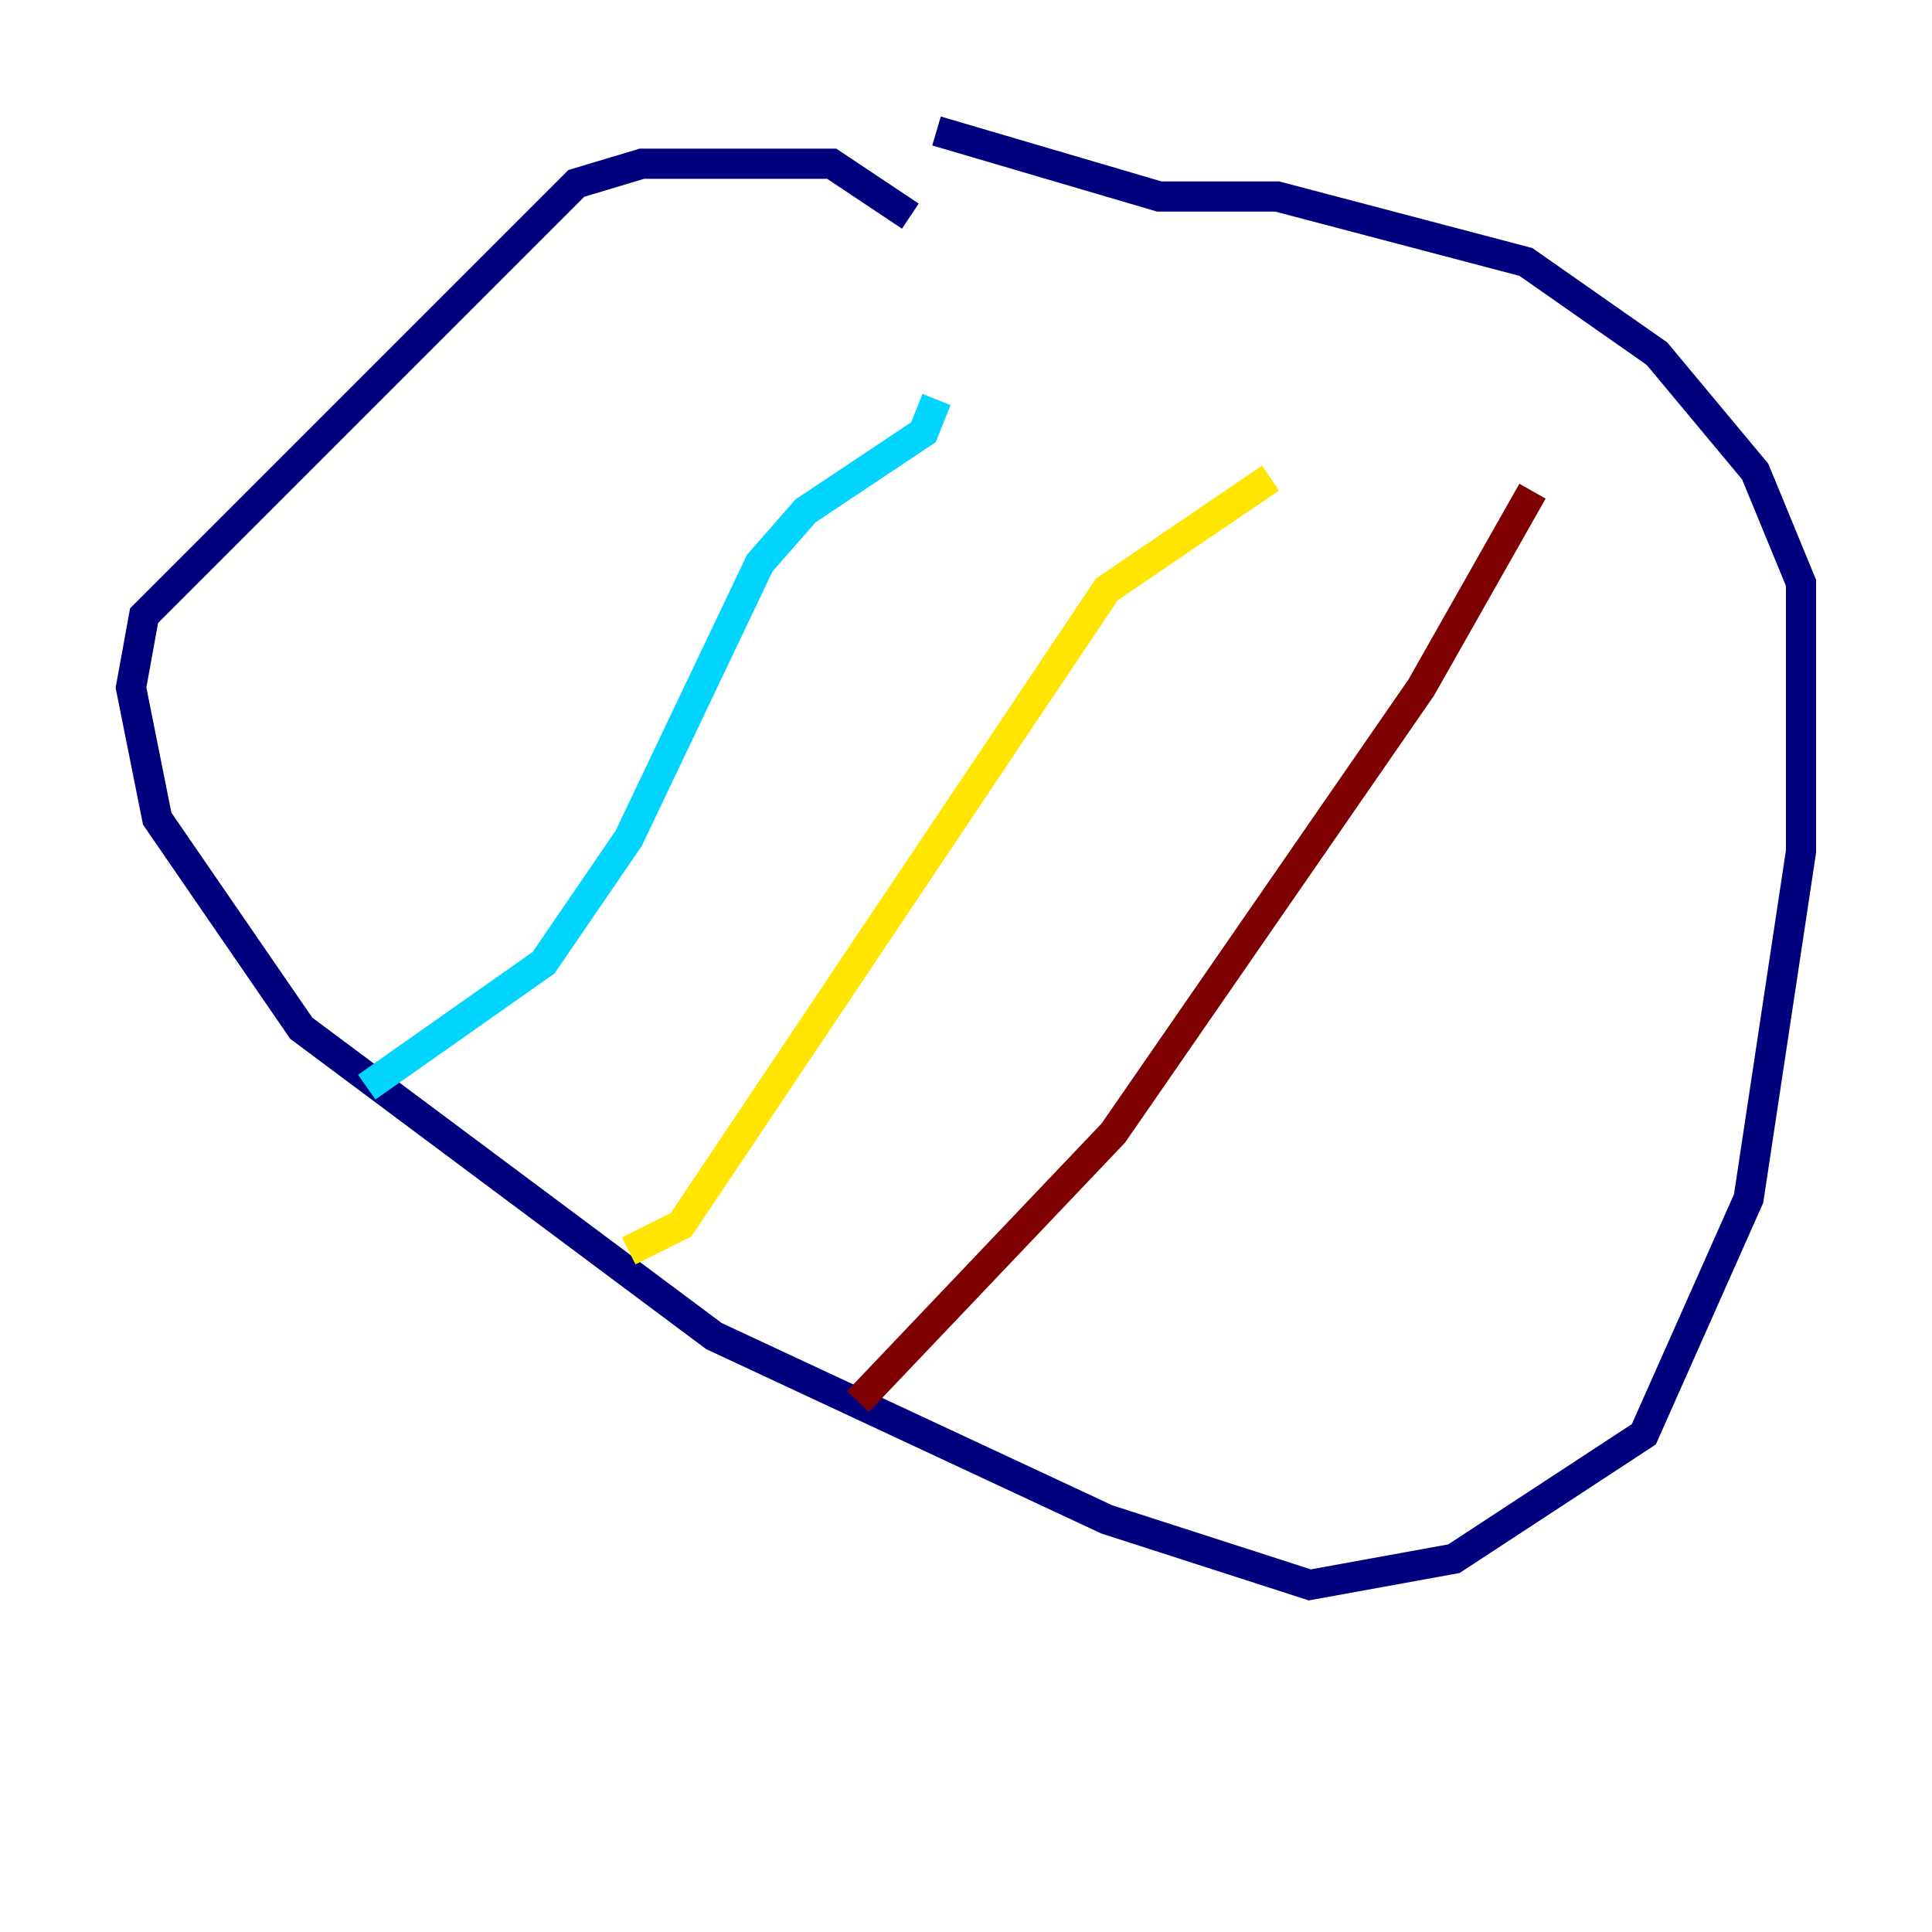<?xml version="1.0" encoding="utf-8" ?>
<svg baseProfile="tiny" height="128" version="1.2" viewBox="0,0,128,128" width="128" xmlns="http://www.w3.org/2000/svg" xmlns:ev="http://www.w3.org/2001/xml-events" xmlns:xlink="http://www.w3.org/1999/xlink"><defs /><polyline fill="none" points="60.312,14.319 55.105,10.848 42.522,10.848 38.183,12.149 9.546,40.786 8.678,45.559 10.414,54.237 19.959,68.122 47.295,88.515 73.329,100.664 86.78,105.003 96.325,103.268 108.909,95.024 115.851,79.403 119.322,56.407 119.322,38.617 116.285,31.241 109.776,23.43 101.098,17.356 84.61,13.017 76.8,13.017 62.047,8.678" stroke="#00007f" stroke-width="2" /><polyline fill="none" points="24.298,72.027 36.014,63.783 41.654,55.539 50.332,37.315 53.37,33.844 61.18,28.637 62.047,26.468" stroke="#00d4ff" stroke-width="2" /><polyline fill="none" points="41.654,82.875 45.125,81.139 73.329,39.051 84.176,31.675" stroke="#ffe500" stroke-width="2" /><polyline fill="none" points="56.841,92.854 73.763,75.064 94.156,45.559 101.532,32.542" stroke="#7f0000" stroke-width="2" /></svg>